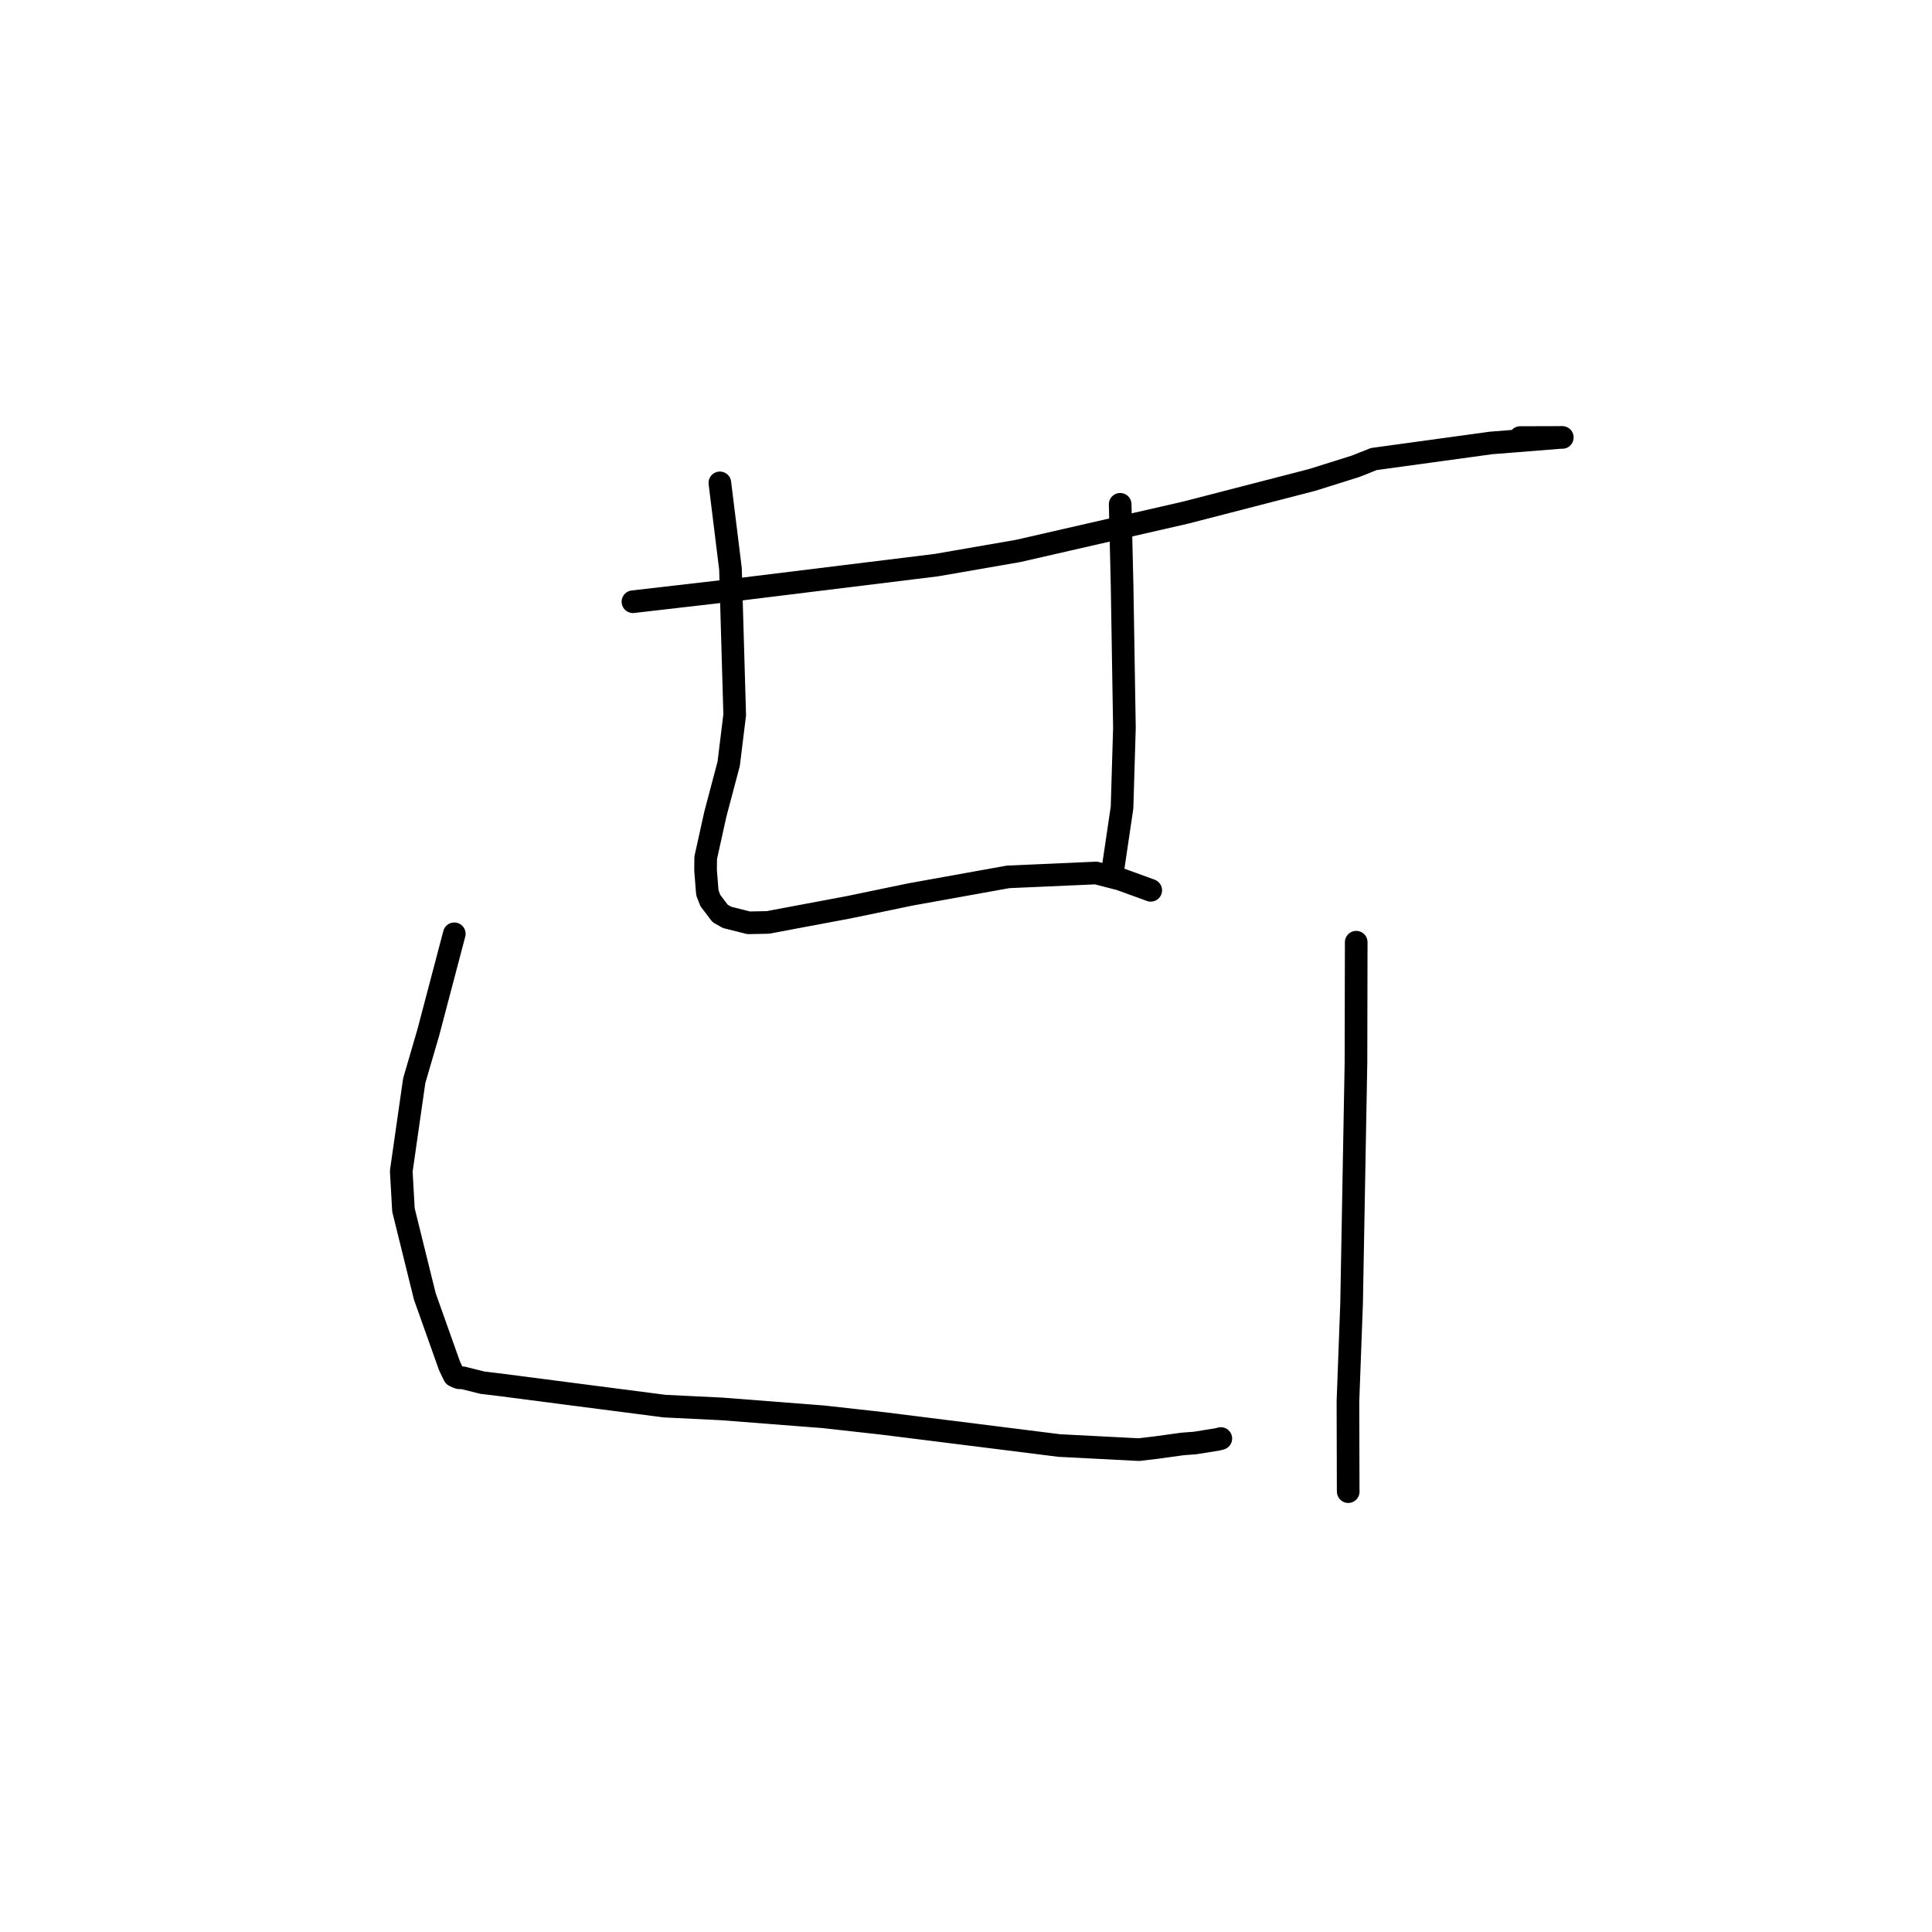 <?xml version="1.0" standalone="no"?>
    <svg width="256" height="256" xmlns="http://www.w3.org/2000/svg" version="1.1">
    <polyline stroke="black" stroke-width="3" stroke-linecap="round" fill="transparent" stroke-linejoin="round" points="83.869 79.731 96.86 78.231 124.089 74.881 134.911 73.002 157.108 67.921 173.862 63.594 179.611 61.789 182.027 60.828 197.553 58.695 206.881 57.952 207.016 57.963 203.437 57.974 201.431 57.979 " />
        <polyline stroke="black" stroke-width="3" stroke-linecap="round" fill="transparent" stroke-linejoin="round" points="95.386 63.983 96.792 75.382 97.352 94.72 96.554 101.208 94.784 107.894 93.506 113.673 93.492 115.333 93.728 118.291 94.117 119.314 95.419 121.036 96.342 121.557 99.192 122.277 101.738 122.226 112.443 120.22 120.586 118.53 133.576 116.19 145.235 115.676 148.436 116.499 152.226 117.878 152.48 117.971 " />
        <polyline stroke="black" stroke-width="3" stroke-linecap="round" fill="transparent" stroke-linejoin="round" points="148.429 66.823 148.686 77.694 148.992 96.452 148.676 107.012 147.529 114.754 147.449 115.076 " />
        <polyline stroke="black" stroke-width="3" stroke-linecap="round" fill="transparent" stroke-linejoin="round" points="60.197 123.733 56.752 136.807 54.886 143.203 53.169 155.189 53.46 160.332 56.291 171.783 59.553 180.96 59.949 181.795 60.2 182.294 60.69 182.519 60.878 182.565 61.328 182.564 63.913 183.21 66.484 183.521 74.793 184.601 88.061 186.318 95.649 186.689 109.131 187.736 117.047 188.618 131.869 190.473 140.362 191.54 150.91 192.083 153.247 191.807 156.702 191.329 158.348 191.207 161.341 190.725 161.767 190.612 " />
        <polyline stroke="black" stroke-width="3" stroke-linecap="round" fill="transparent" stroke-linejoin="round" points="179.705 124.846 179.673 140.827 179.093 172.72 178.61 185.696 178.639 197.221 178.648 197.65 " />
        </svg>